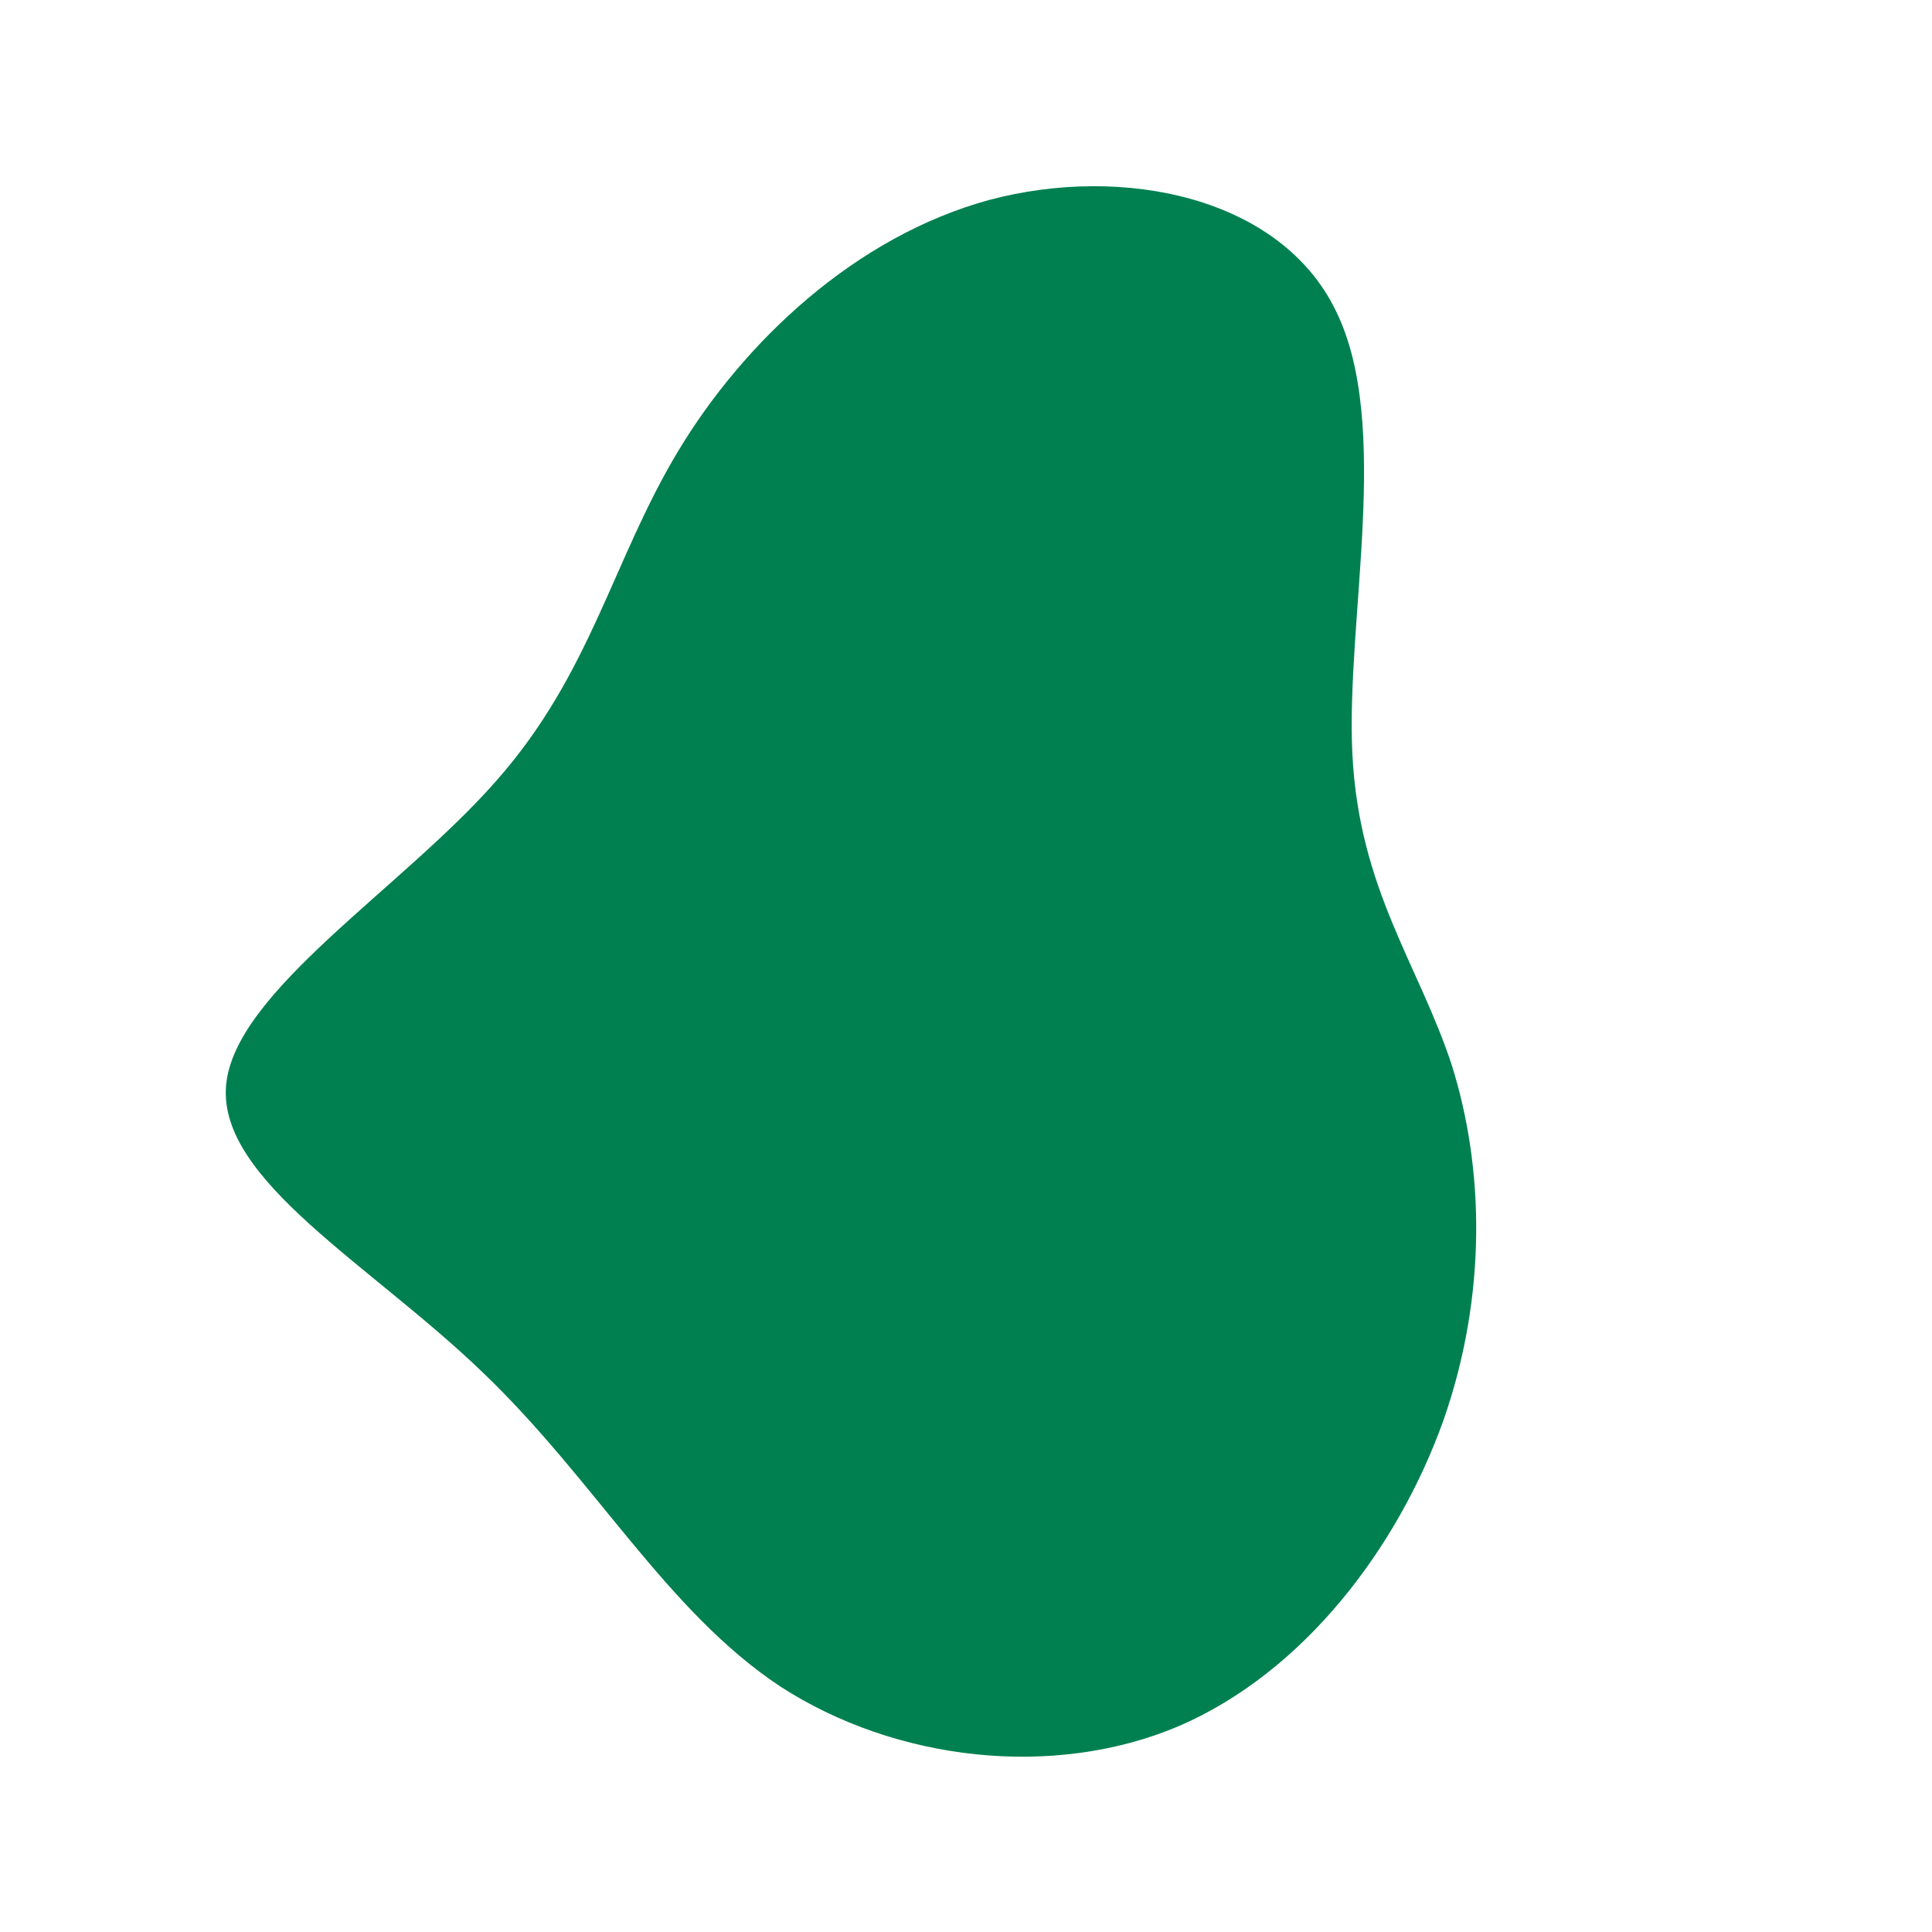 <?xml version="1.0" standalone="no"?>
<svg viewBox="0 0 200 200" xmlns="http://www.w3.org/2000/svg">
  <path fill="#008050" d="M38.3,-67.8C44.1,-56,39.3,-35.9,40,-21.9C40.7,-7.9,46.9,-0.1,50.3,10.3C53.6,20.8,54,34,49.4,47.1C44.7,60.2,35,73.1,22,78.7C9,84.2,-7.3,82.3,-19.2,74.6C-31,66.8,-38.4,53.2,-50,42.1C-61.6,30.9,-77.4,22.2,-76.6,12.4C-75.8,2.7,-58.4,-8,-48.6,-19.2C-38.8,-30.3,-36.6,-42,-29.8,-53.3C-23,-64.6,-11.5,-75.5,2.4,-79.3C16.3,-83,32.6,-79.6,38.3,-67.8Z" transform="translate(100 100)" />
</svg>
